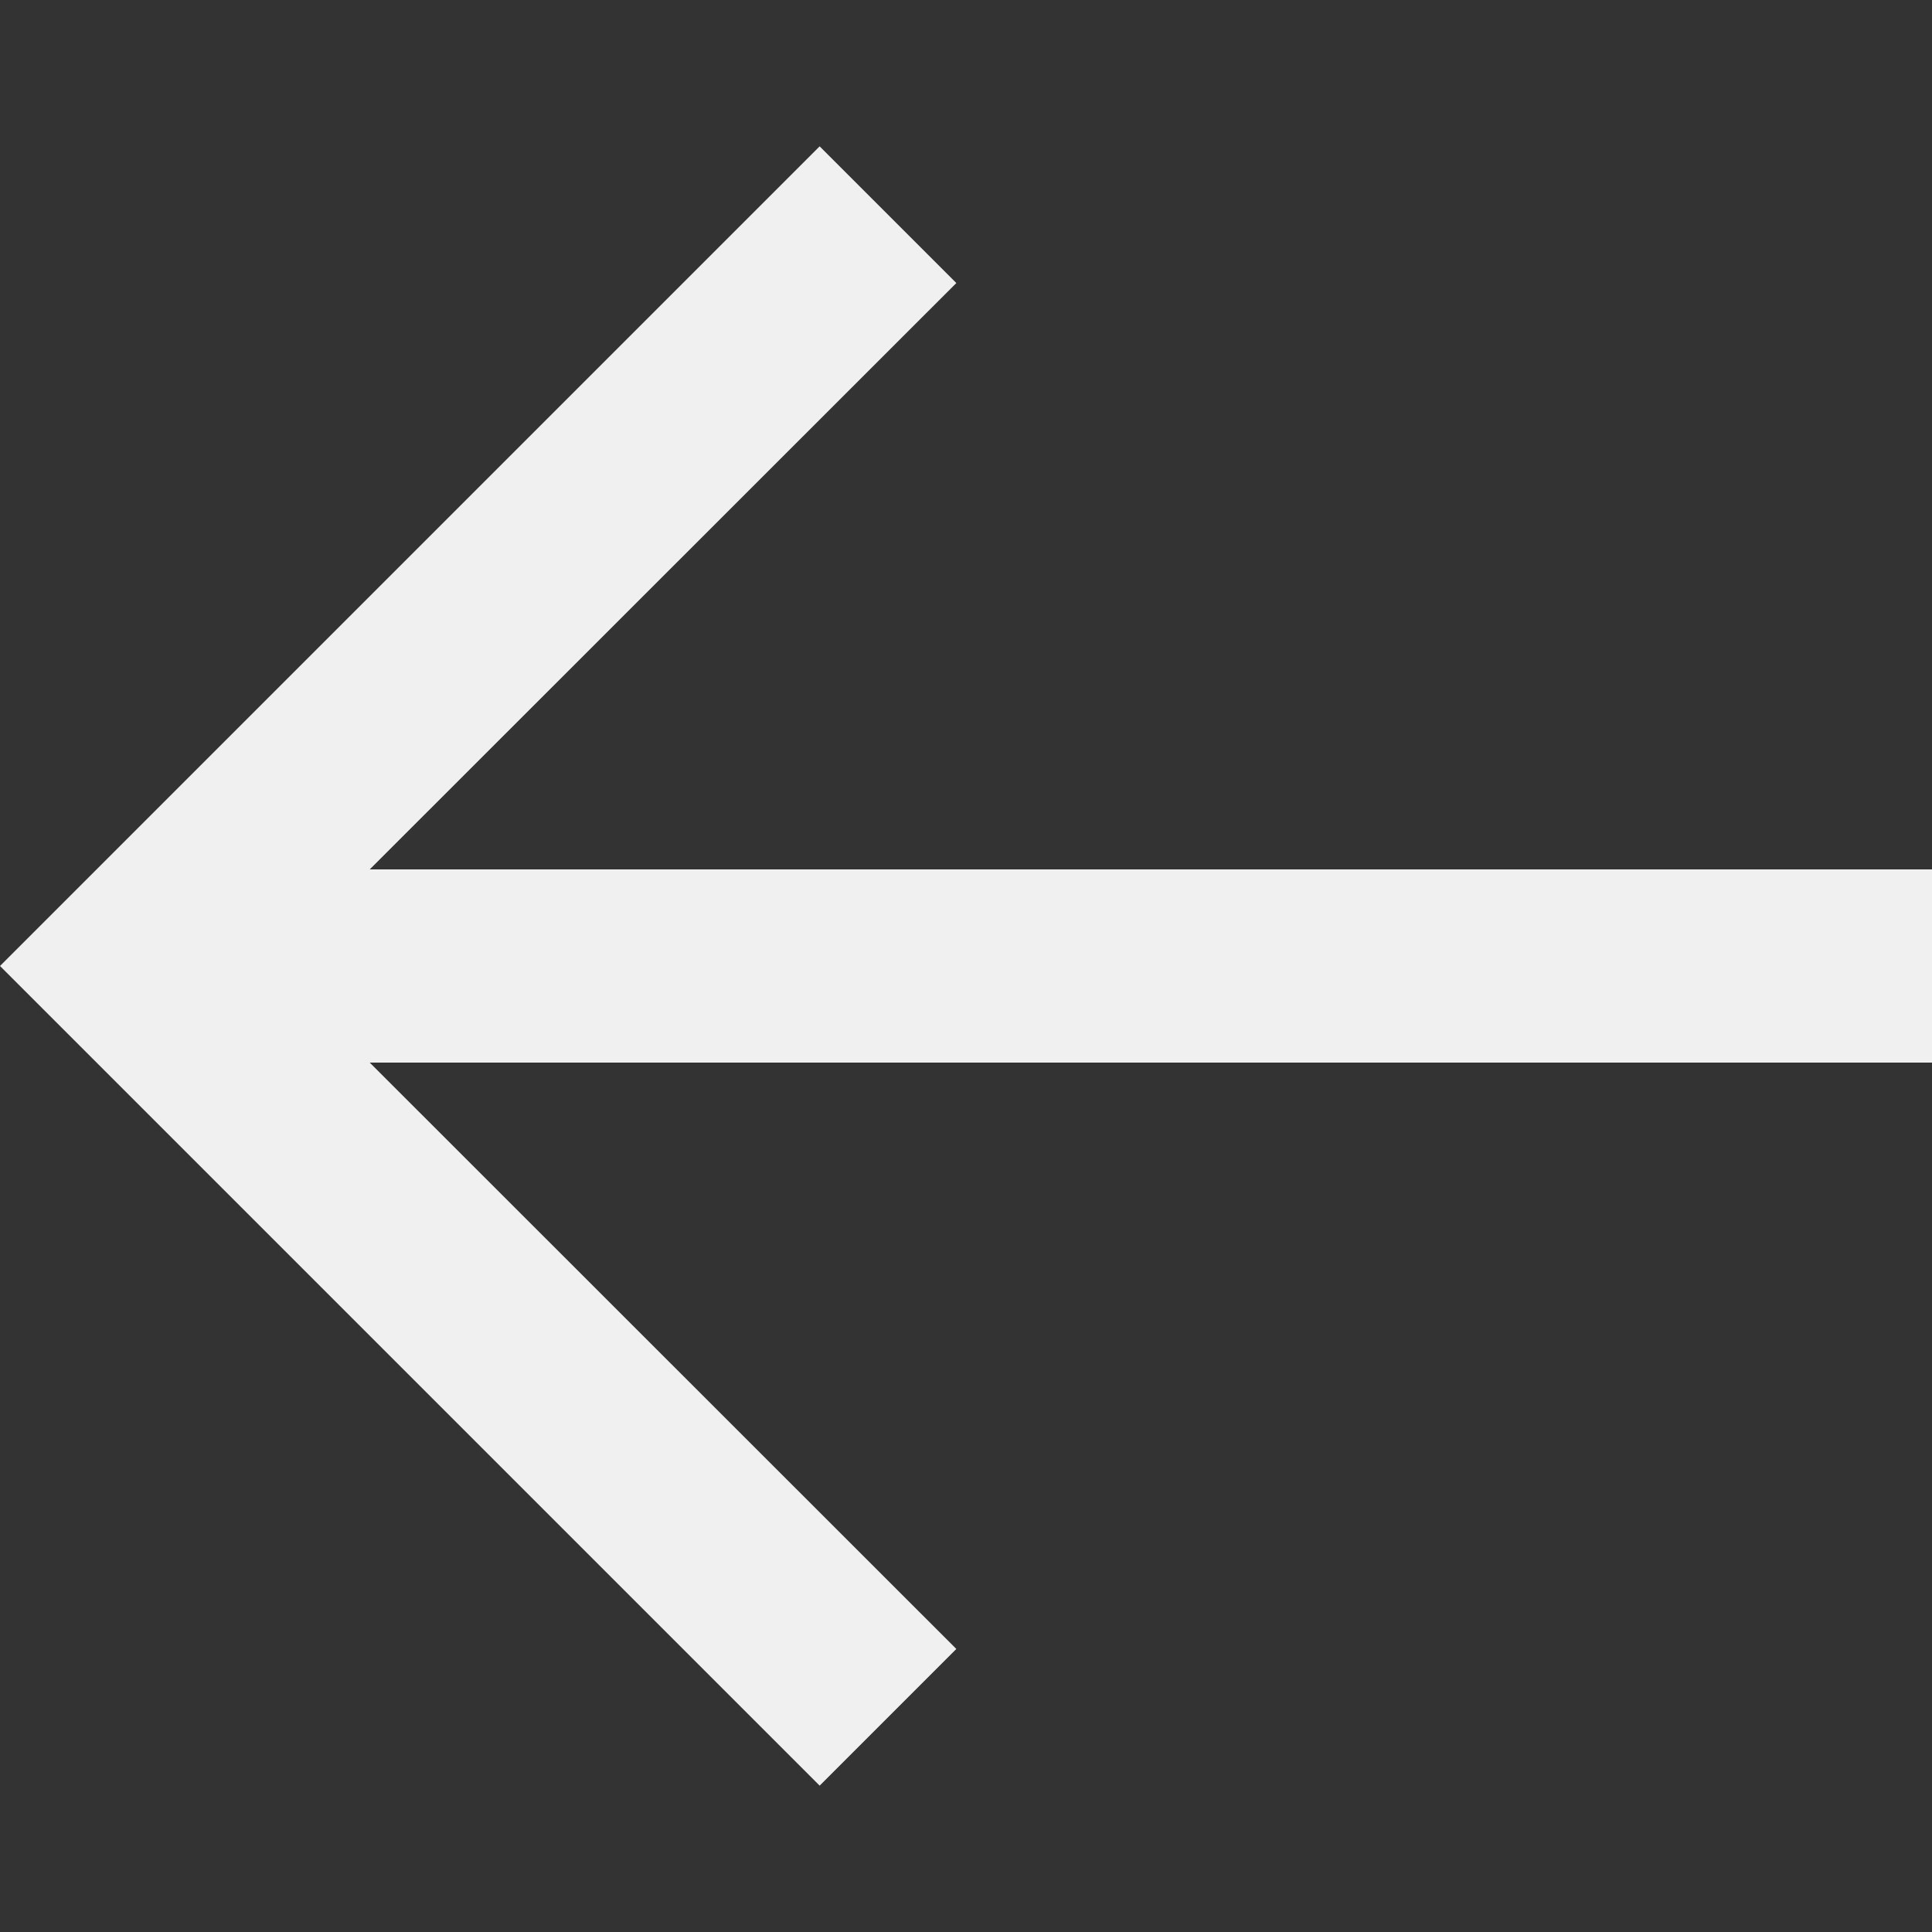 <svg width="8" height="8" viewBox="0 0 8 8" fill="none" xmlns="http://www.w3.org/2000/svg">
<rect x="0" y="0" width="8" height="8" fill="#333333" stroke="none"/>
<path d="M1.531 4.4L3.96 6.828L3.394 7.394L0 4L0.283 3.717L3.394 0.606L3.96 1.172L1.531 3.6L8 3.6V4.4H1.531Z" fill="#F0F0F0"/>
</svg>
